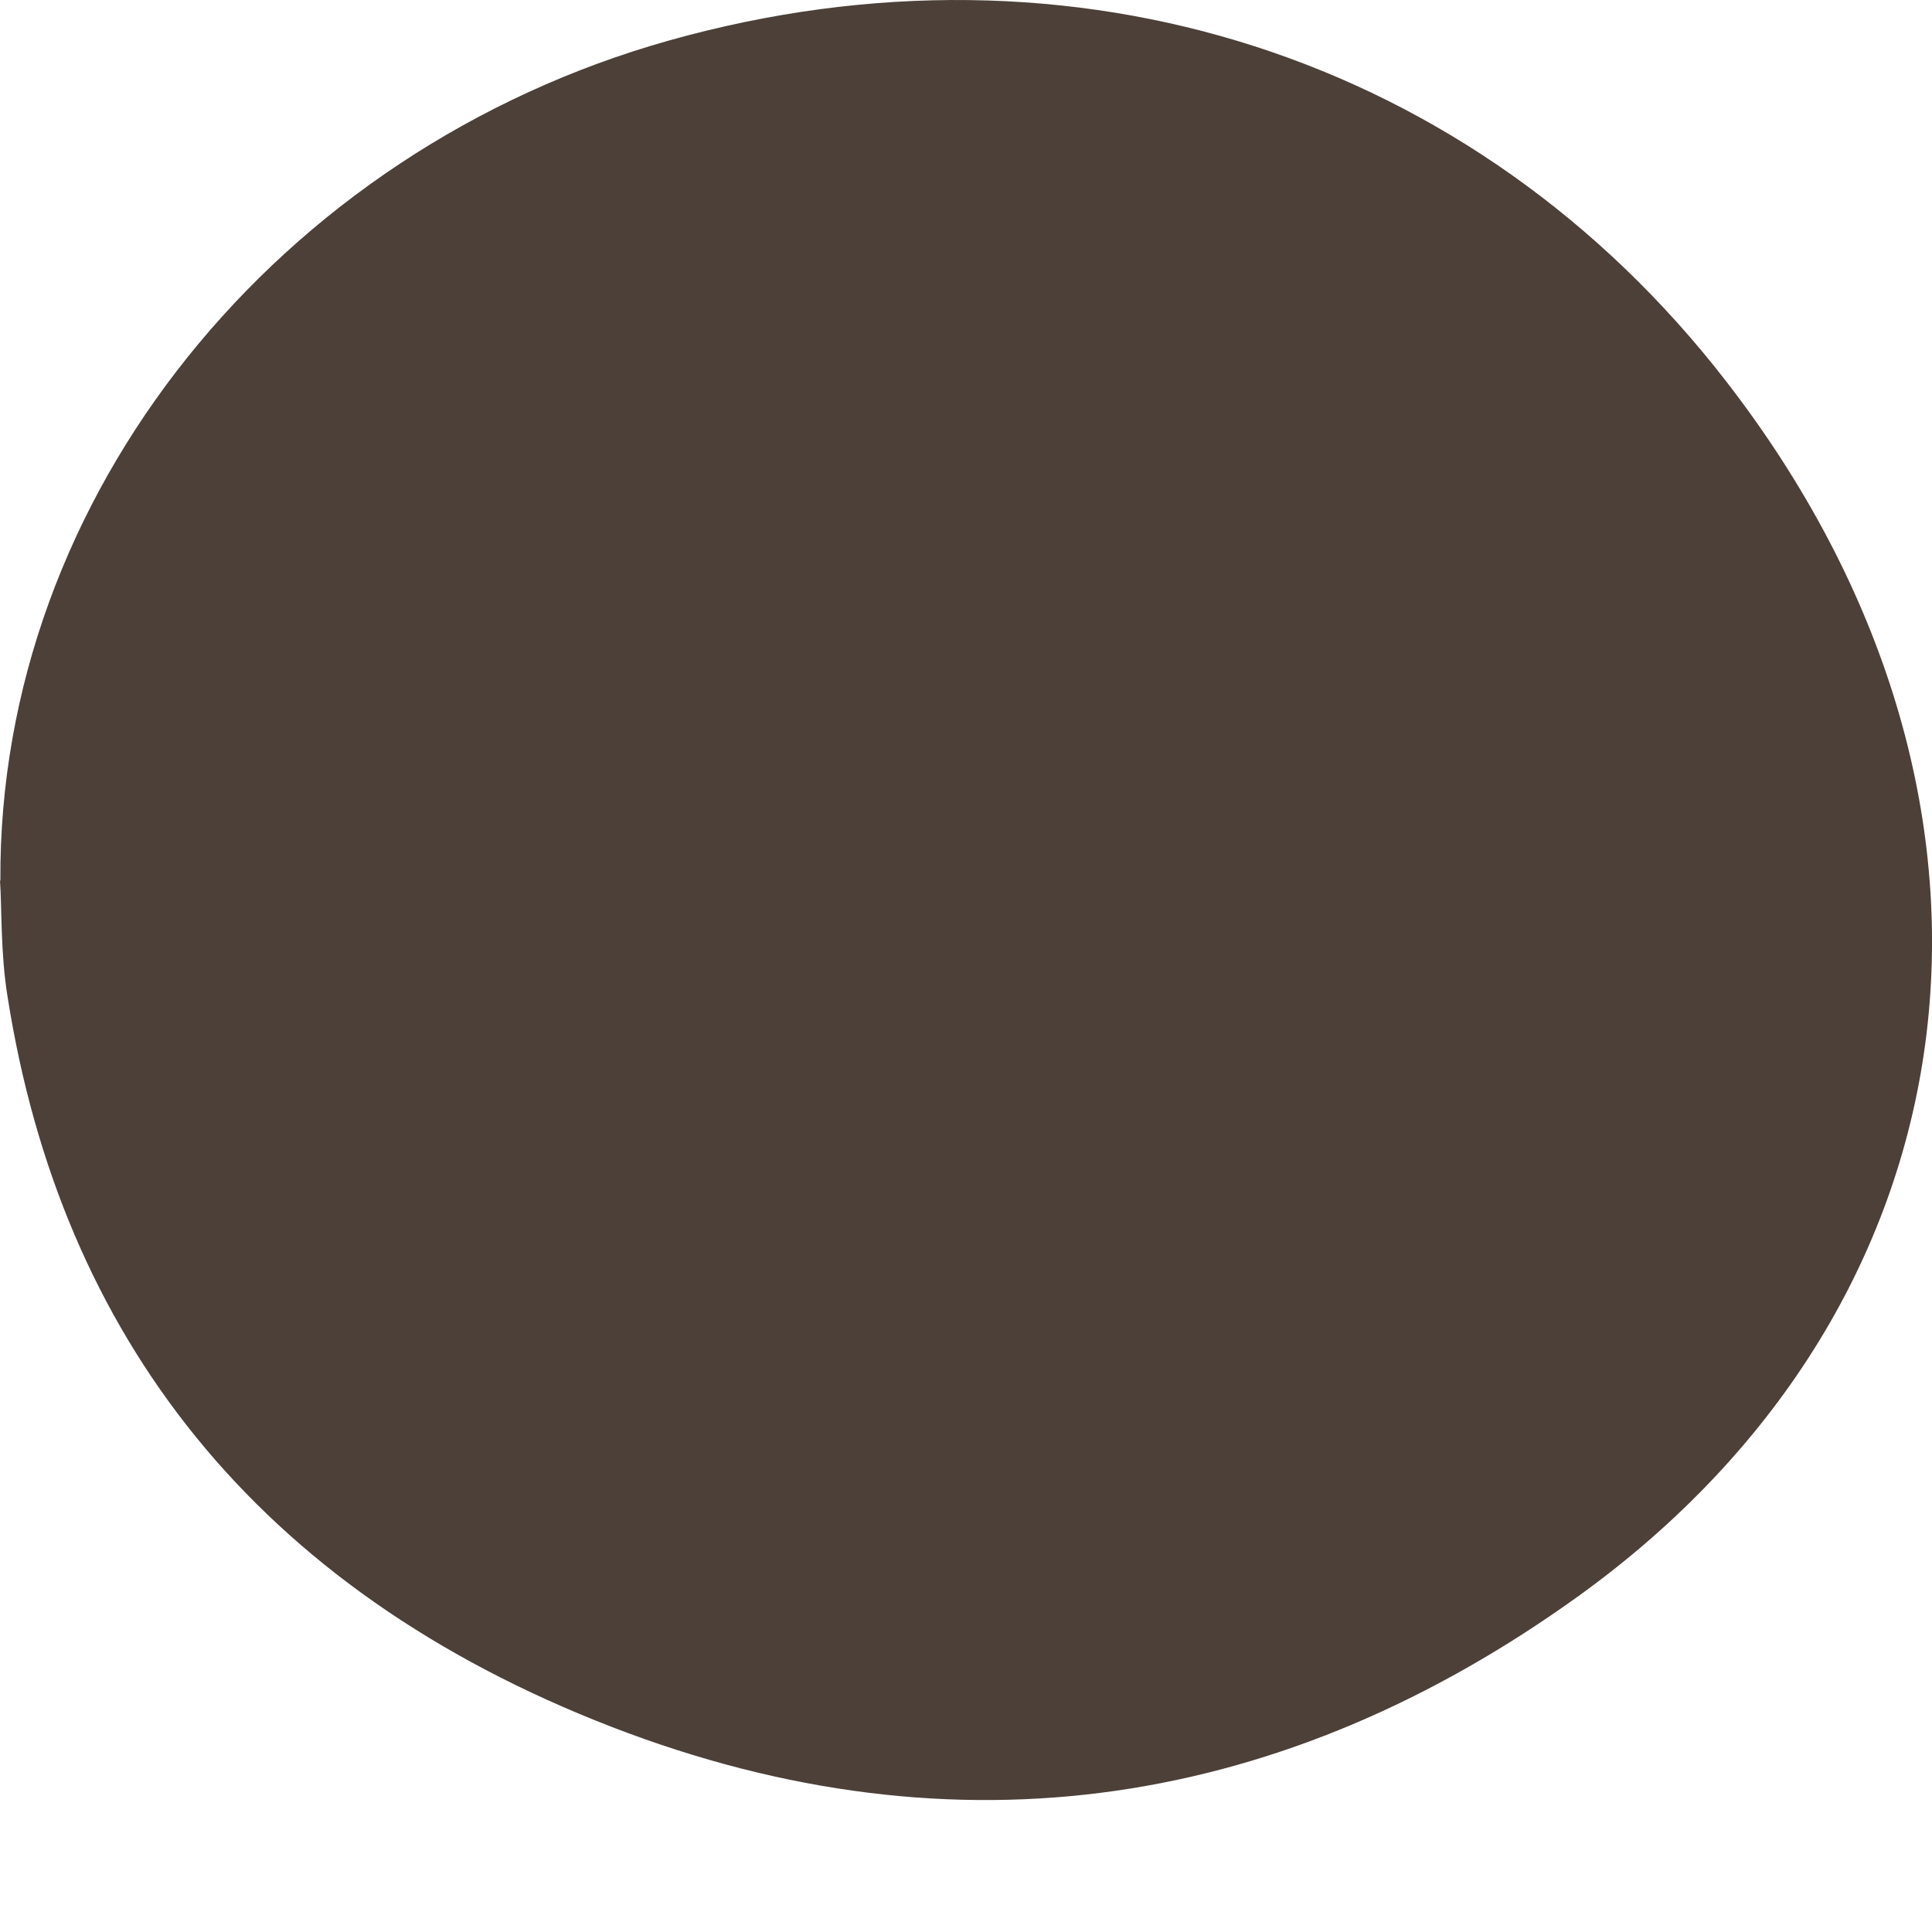 <svg width="10" height="10" viewBox="0 0 10 10" fill="none" xmlns="http://www.w3.org/2000/svg">
<path d="M0.002 4.558C-0.01 2.564 1.444 0.776 3.465 0.209C5.557 -0.378 7.632 0.291 8.934 1.973C10.6 4.123 10.29 6.735 8.169 8.262C6.657 9.35 4.965 9.634 3.165 8.938C1.326 8.226 0.315 6.915 0.039 5.158C0.002 4.931 0.01 4.696 0 4.558H0.002Z" fill="#4C4039"/>
</svg>
